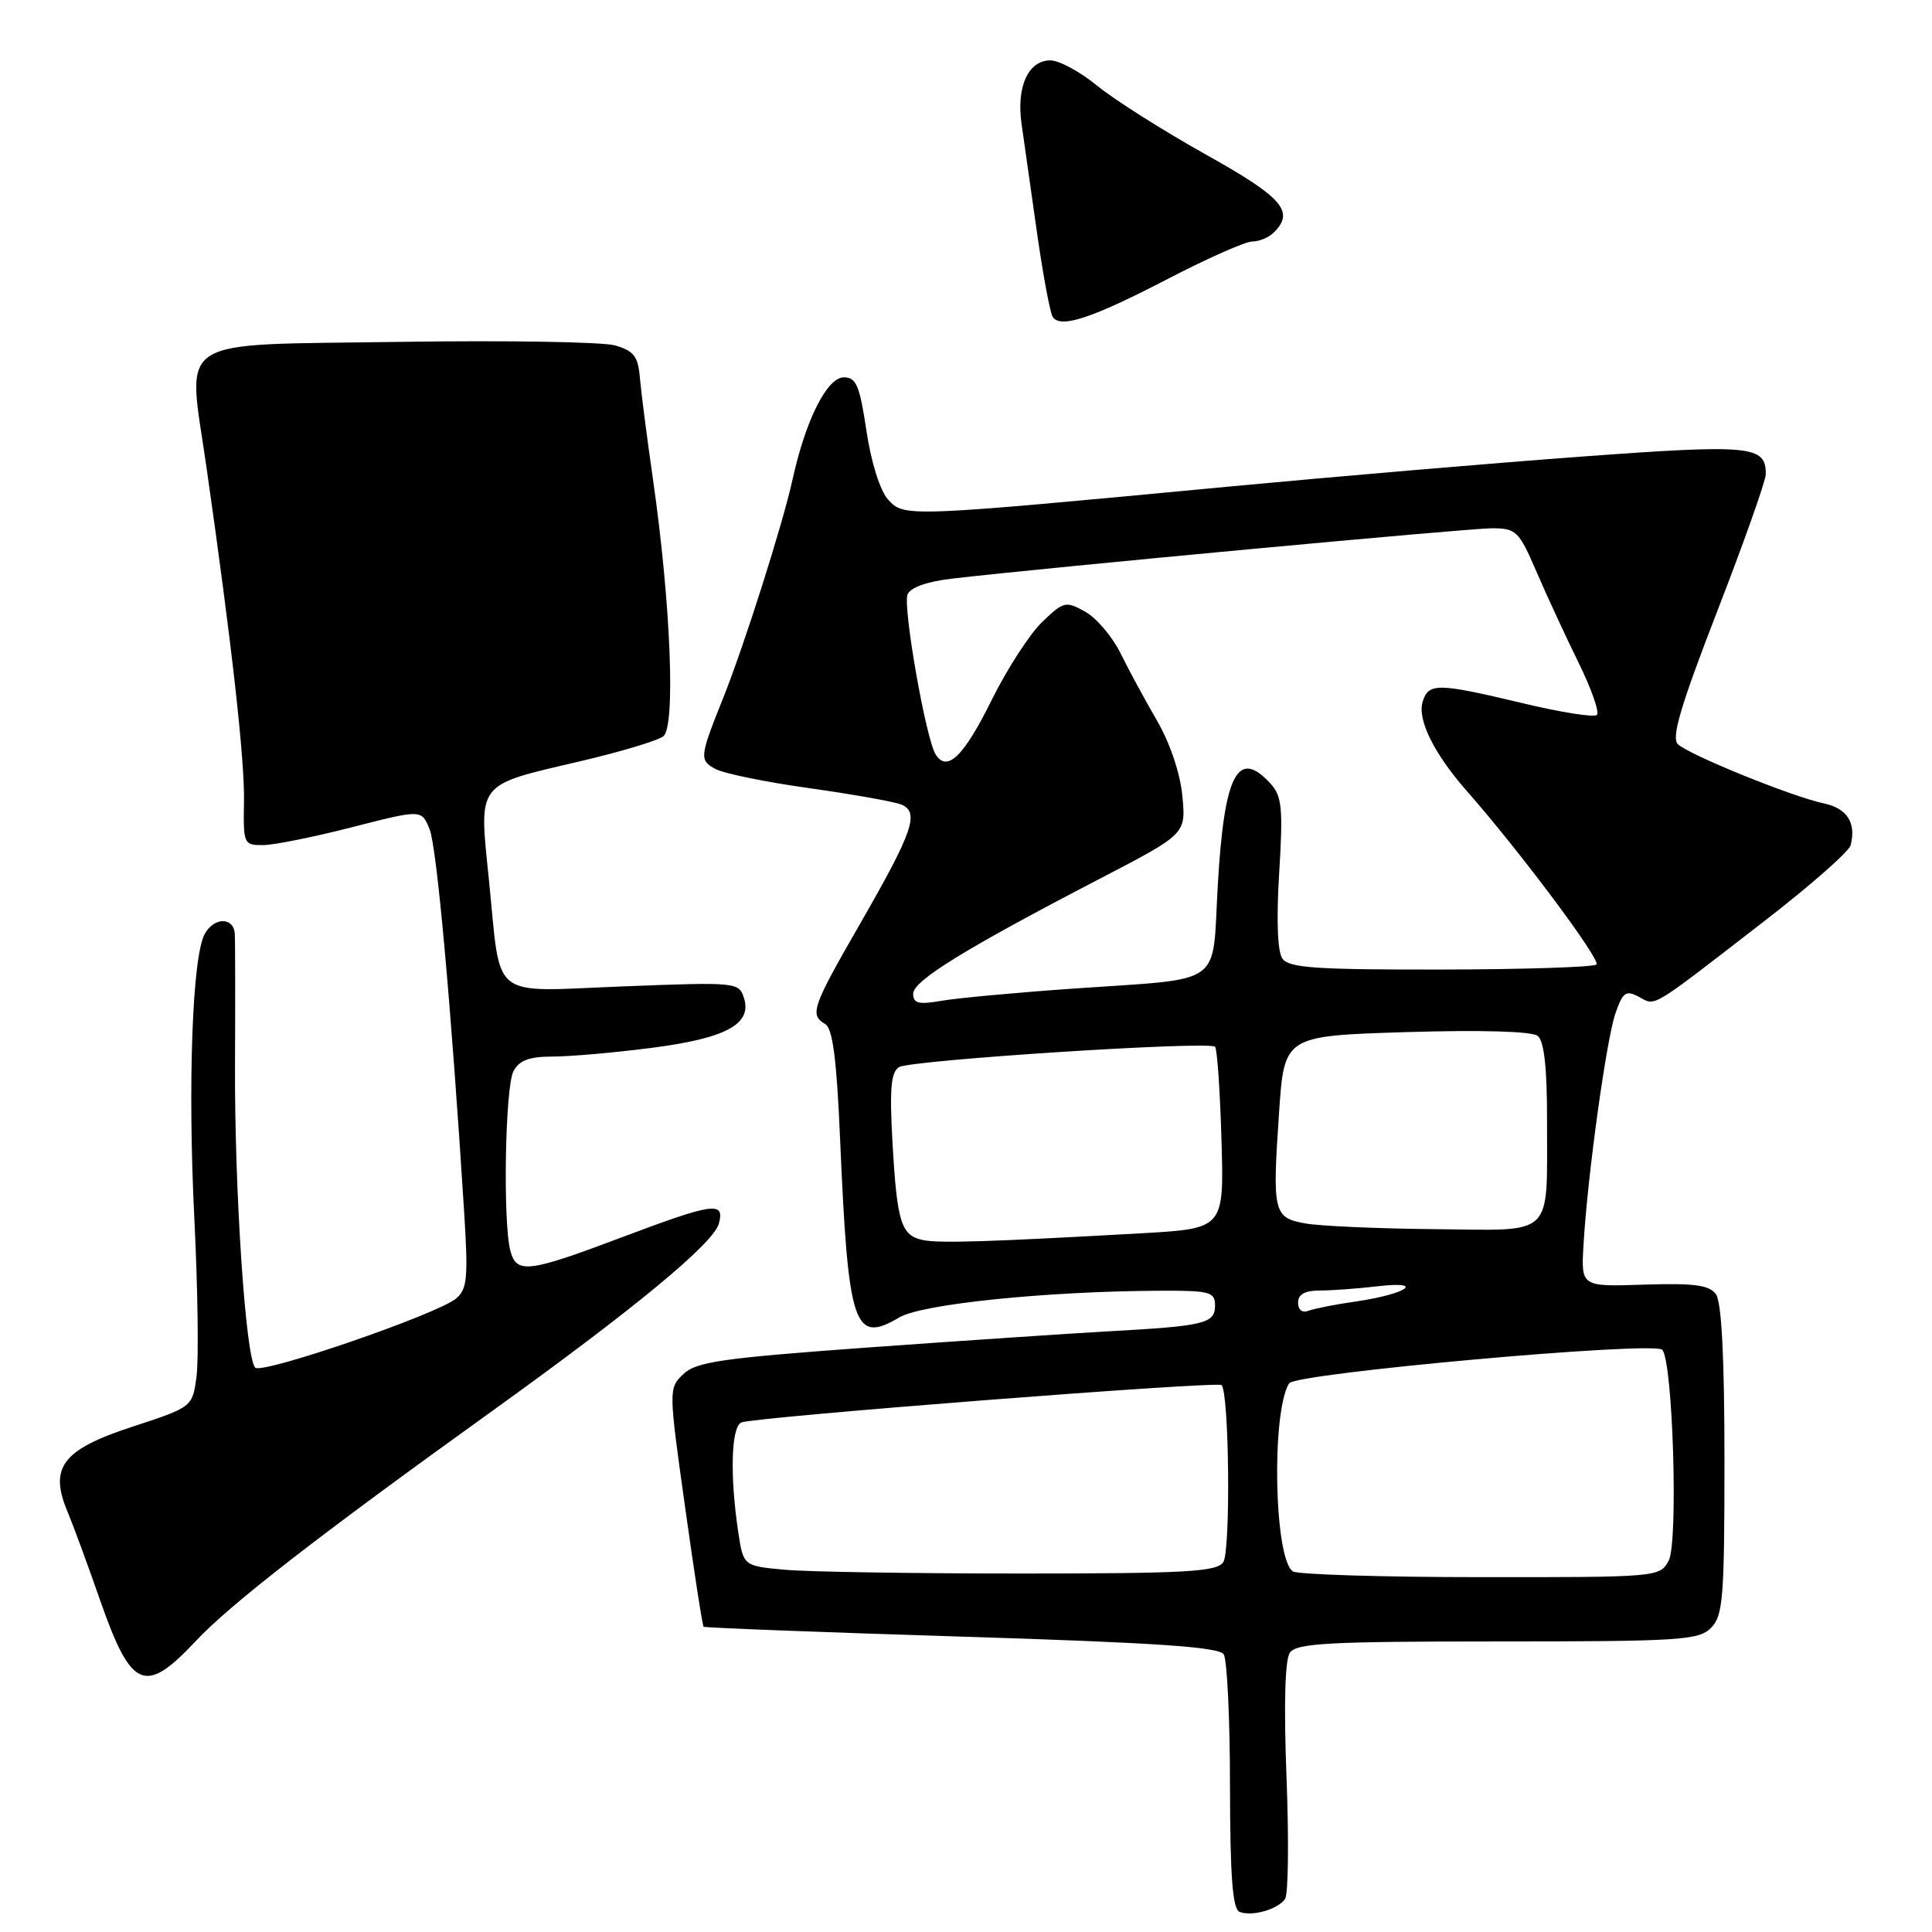 <?xml version="1.0" encoding="UTF-8" standalone="no"?>
<!DOCTYPE svg PUBLIC "-//W3C//DTD SVG 1.1//EN" "http://www.w3.org/Graphics/SVG/1.1/DTD/svg11.dtd" >
<svg xmlns="http://www.w3.org/2000/svg" xmlns:xlink="http://www.w3.org/1999/xlink" version="1.1" viewBox="0 0 256 256">
 <g >
 <path fill="currentColor"
d=" M 170.28 251.62 C 170.71 251.00 170.79 243.75 170.47 235.50 C 170.10 225.97 170.26 219.95 170.91 219.00 C 171.77 217.73 175.99 217.50 198.43 217.50 C 222.54 217.50 225.09 217.34 226.71 215.71 C 228.31 214.11 228.50 211.78 228.50 193.48 C 228.50 179.88 228.12 172.52 227.37 171.49 C 226.48 170.27 224.49 170.01 217.87 170.22 C 209.50 170.50 209.50 170.50 209.82 165.00 C 210.34 155.91 212.85 137.72 214.06 134.26 C 215.04 131.45 215.44 131.17 217.17 132.09 C 219.45 133.31 218.42 133.93 233.85 122.00 C 239.89 117.33 245.01 112.83 245.22 112.00 C 245.98 109.02 244.75 107.10 241.65 106.45 C 237.50 105.58 223.82 100.03 222.33 98.61 C 221.43 97.77 222.69 93.52 227.54 81.00 C 231.06 71.92 233.95 63.77 233.97 62.87 C 234.04 59.05 232.06 58.85 209.85 60.48 C 198.11 61.34 177.03 63.14 163.00 64.46 C 119.98 68.53 119.79 68.54 117.68 66.20 C 116.61 65.01 115.44 61.30 114.81 57.10 C 113.92 51.11 113.46 50.00 111.82 50.00 C 109.59 50.00 106.75 55.65 105.02 63.52 C 103.71 69.48 98.61 85.53 95.82 92.50 C 92.69 100.31 92.64 100.74 94.82 101.90 C 95.93 102.50 101.49 103.63 107.19 104.43 C 112.88 105.23 118.35 106.20 119.35 106.58 C 121.90 107.56 121.04 110.10 113.99 122.36 C 107.59 133.48 107.25 134.46 109.35 135.70 C 110.34 136.28 110.87 140.40 111.32 151.00 C 112.39 175.83 113.15 178.12 119.15 174.57 C 122.18 172.78 138.69 171.09 153.75 171.03 C 160.32 171.00 161.00 171.19 161.00 172.98 C 161.00 175.37 159.65 175.70 147.00 176.40 C 141.78 176.69 127.38 177.66 115.00 178.55 C 95.62 179.96 92.23 180.45 90.54 182.08 C 88.59 183.97 88.59 184.08 90.77 199.64 C 91.97 208.25 93.08 215.41 93.23 215.55 C 93.38 215.69 108.76 216.28 127.41 216.86 C 153.12 217.66 161.53 218.23 162.15 219.21 C 162.60 219.92 162.98 227.78 162.98 236.67 C 163.00 248.66 163.32 252.96 164.25 253.33 C 165.90 253.98 169.30 253.02 170.28 251.62 Z  M 25.91 217.48 C 30.49 212.59 42.13 203.55 65.14 187.02 C 84.13 173.37 94.58 164.73 95.26 162.11 C 96.04 159.15 94.57 159.36 82.26 164.00 C 69.98 168.63 68.45 168.81 67.63 165.75 C 66.62 161.99 66.93 144.00 68.04 141.93 C 68.80 140.50 70.14 140.00 73.22 140.00 C 75.50 140.00 81.36 139.49 86.24 138.86 C 96.18 137.59 99.68 135.71 98.58 132.24 C 97.91 130.15 97.60 130.12 82.61 130.70 C 64.66 131.40 66.43 132.79 64.79 116.64 C 63.45 103.50 62.97 104.13 76.84 100.88 C 82.16 99.64 87.12 98.15 87.89 97.57 C 89.54 96.33 88.88 79.88 86.52 63.50 C 85.73 58.00 84.95 51.95 84.79 50.07 C 84.55 47.21 83.99 46.49 81.50 45.77 C 79.85 45.30 67.05 45.09 53.06 45.30 C 22.55 45.76 24.84 44.29 27.34 61.78 C 30.74 85.52 32.43 100.64 32.33 106.25 C 32.23 111.83 32.30 112.00 34.86 111.98 C 36.31 111.97 41.63 110.90 46.68 109.60 C 55.86 107.25 55.86 107.25 56.92 109.87 C 57.88 112.24 59.77 133.15 61.50 160.57 C 62.05 169.36 61.92 170.82 60.42 172.07 C 57.90 174.16 34.73 182.13 33.82 181.22 C 32.54 179.94 31.06 157.61 31.14 141.00 C 31.18 132.47 31.17 124.71 31.11 123.75 C 30.97 121.47 28.34 121.50 27.11 123.79 C 25.48 126.84 24.87 143.69 25.75 161.43 C 26.21 170.75 26.34 180.18 26.04 182.40 C 25.50 186.44 25.50 186.44 17.50 189.06 C 8.28 192.08 6.48 194.43 8.94 200.29 C 9.68 202.05 11.62 207.32 13.25 212.00 C 17.39 223.85 19.20 224.64 25.91 217.48 Z  M 154.89 36.88 C 160.06 34.20 165.03 32.00 165.94 32.00 C 166.85 32.00 168.14 31.46 168.80 30.80 C 171.58 28.02 169.96 26.16 159.77 20.47 C 154.14 17.32 147.68 13.23 145.41 11.38 C 143.15 9.52 140.34 8.00 139.18 8.00 C 136.25 8.00 134.66 11.49 135.36 16.40 C 135.68 18.65 136.59 25.10 137.39 30.71 C 138.19 36.33 139.13 41.40 139.48 41.97 C 140.48 43.58 144.67 42.19 154.89 36.88 Z  M 104.00 208.00 C 98.50 207.50 98.50 207.50 97.82 203.00 C 96.69 195.48 96.89 188.98 98.25 188.48 C 100.24 187.74 161.33 182.99 161.86 183.53 C 162.88 184.55 163.08 205.54 162.09 207.00 C 161.23 208.27 157.09 208.50 135.29 208.50 C 121.10 208.50 107.03 208.28 104.00 208.00 Z  M 171.32 208.22 C 168.83 206.64 168.44 187.15 170.81 183.30 C 171.64 181.96 219.09 177.69 220.25 178.85 C 221.66 180.26 222.40 204.38 221.11 206.80 C 219.94 208.97 219.64 209.00 196.21 208.98 C 183.17 208.98 171.97 208.63 171.32 208.22 Z  M 172.00 172.61 C 172.00 171.51 172.90 171.00 174.86 171.00 C 176.43 171.00 179.92 170.75 182.61 170.43 C 189.00 169.70 186.36 171.48 179.62 172.46 C 176.94 172.84 174.13 173.40 173.37 173.69 C 172.56 174.00 172.00 173.56 172.00 172.61 Z  M 122.33 164.32 C 119.40 163.73 118.86 162.01 118.26 151.39 C 117.86 144.30 118.05 142.08 119.12 141.40 C 120.60 140.47 160.16 137.91 161.00 138.70 C 161.28 138.95 161.66 144.48 161.85 150.98 C 162.20 162.79 162.20 162.79 151.35 163.41 C 131.06 164.55 124.50 164.76 122.33 164.32 Z  M 173.01 162.12 C 168.73 161.36 168.58 160.71 169.48 147.45 C 170.17 137.26 170.17 137.26 186.34 136.76 C 196.26 136.46 202.98 136.65 203.75 137.26 C 204.60 137.93 205.00 141.45 204.99 148.37 C 204.96 164.21 206.18 163.02 190.13 162.87 C 182.64 162.80 174.93 162.46 173.01 162.12 Z  M 121.00 131.67 C 121.00 129.95 127.90 125.70 145.82 116.39 C 157.15 110.50 157.15 110.50 156.67 105.47 C 156.38 102.45 155.03 98.45 153.30 95.47 C 151.71 92.74 149.53 88.71 148.46 86.53 C 147.38 84.35 145.28 81.88 143.79 81.05 C 141.22 79.62 140.94 79.68 138.10 82.41 C 136.45 83.99 133.45 88.63 131.42 92.72 C 127.71 100.24 125.48 102.40 123.97 99.95 C 122.67 97.85 119.62 80.44 120.25 78.78 C 120.61 77.85 122.81 77.06 126.16 76.67 C 138.69 75.21 194.52 70.00 197.67 70.00 C 200.90 70.00 201.26 70.34 203.59 75.75 C 204.95 78.91 207.46 84.33 209.16 87.79 C 210.86 91.25 211.96 94.37 211.60 94.73 C 211.25 95.09 206.80 94.39 201.73 93.17 C 190.50 90.49 189.30 90.47 188.52 92.95 C 187.76 95.32 190.00 99.85 194.36 104.81 C 201.35 112.75 212.14 127.19 211.54 127.80 C 211.19 128.15 201.91 128.45 190.92 128.47 C 174.25 128.49 170.77 128.25 169.91 127.00 C 169.27 126.07 169.12 121.77 169.50 115.64 C 170.02 107.18 169.86 105.51 168.40 103.89 C 164.02 99.05 162.21 102.51 161.36 117.35 C 160.58 130.93 162.49 129.57 142.29 130.99 C 134.70 131.52 126.81 132.25 124.75 132.61 C 121.72 133.14 121.00 132.96 121.00 131.67 Z "/>
</g>
</svg>